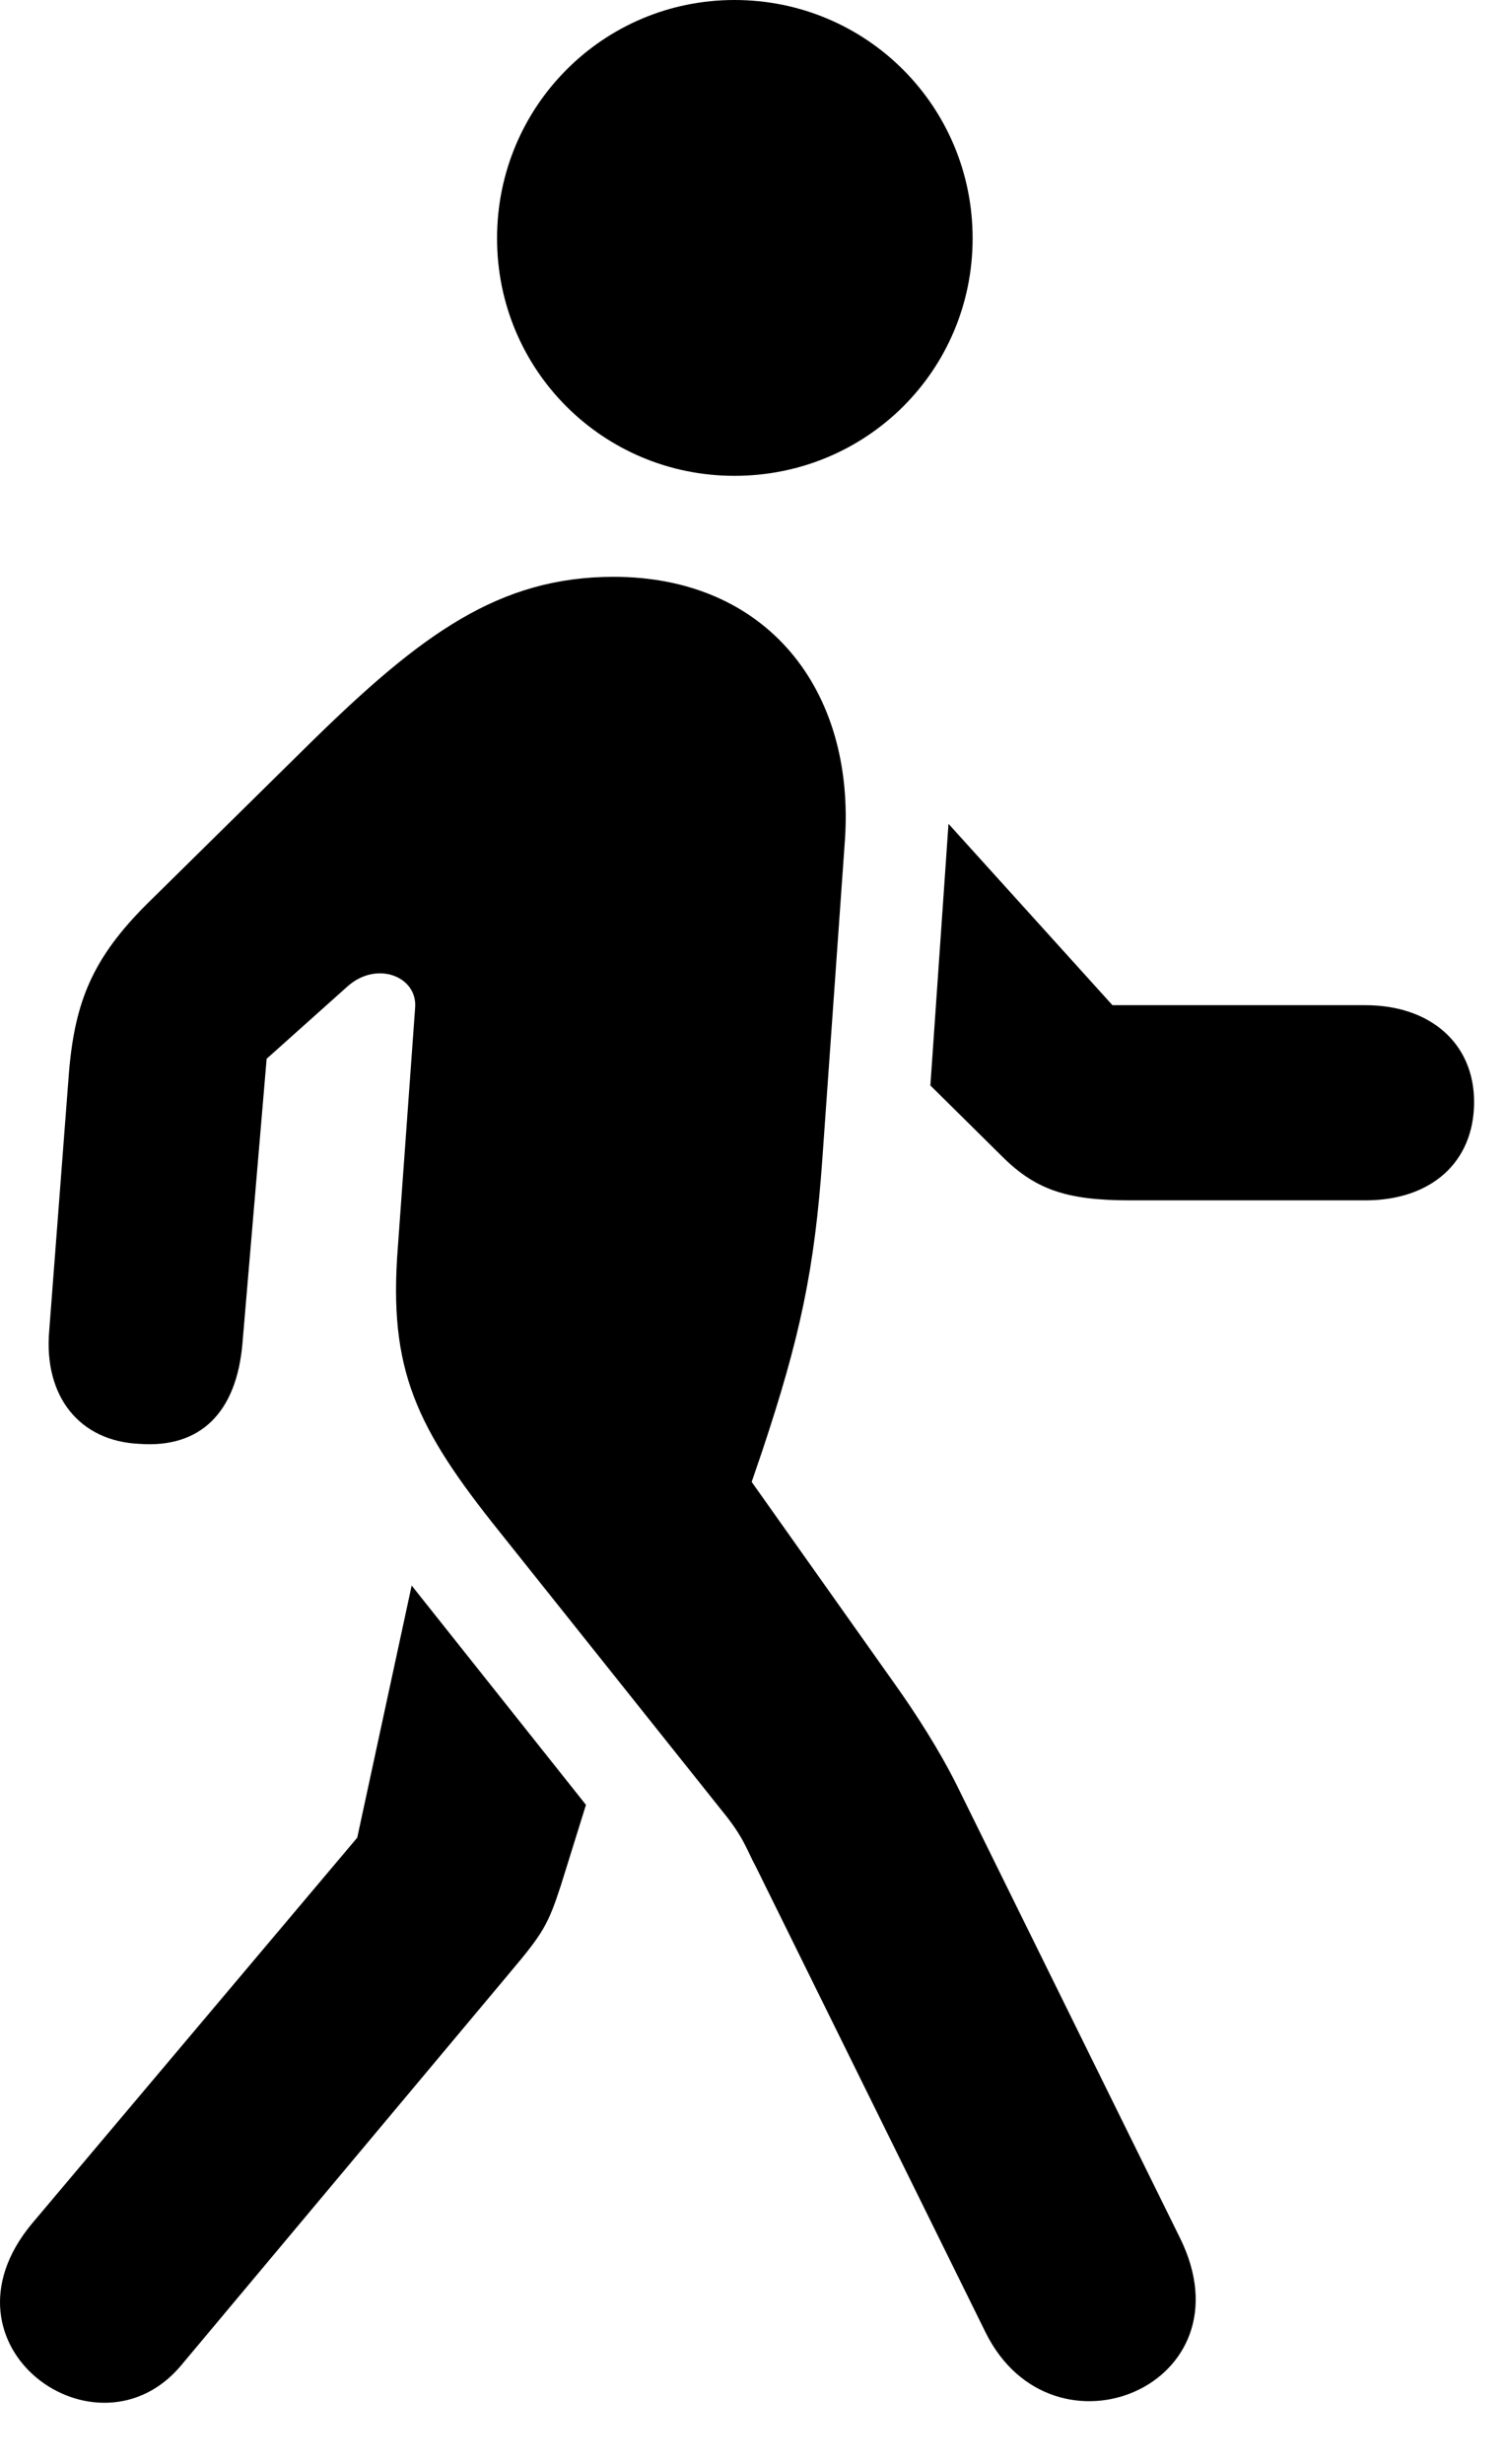 <svg version="1.1" xmlns="http://www.w3.org/2000/svg" xmlns:xlink="http://www.w3.org/1999/xlink" width="17.04" height="27.861" viewBox="0 0 17.04 27.861">
 <g>
  <rect height="27.861" opacity="0" width="17.04" x="0" y="0"/>
  <path d="M2.05 26.748L5.771 22.305C6.142 21.865 6.201 21.768 6.347 21.318L6.63 20.41L4.658 17.93L4.042 20.781L0.361 25.146C-0.792 26.533 1.103 27.881 2.05 26.748ZM11.152 26.377C11.913 27.91 14.179 26.973 13.349 25.303L10.82 20.176C10.624 19.785 10.361 19.375 10.117 19.033L8.505 16.758L8.622 16.416C9.052 15.127 9.218 14.355 9.306 13.086L9.56 9.502C9.677 7.793 8.671 6.523 6.943 6.523C5.644 6.523 4.765 7.178 3.554 8.359L1.66 10.225C1.054 10.83 0.849 11.318 0.781 12.119L0.556 15.059C0.497 15.791 0.898 16.299 1.581 16.328C2.265 16.377 2.675 15.977 2.743 15.195L3.017 11.973L3.935 11.152C4.267 10.859 4.726 11.045 4.697 11.396L4.501 14.111C4.394 15.488 4.706 16.143 5.654 17.324L8.163 20.469C8.427 20.791 8.447 20.918 8.554 21.113ZM15.449 11.367L12.587 11.367L10.732 9.316L10.527 12.275L11.308 13.047C11.699 13.447 12.05 13.574 12.783 13.574L15.449 13.574C16.191 13.574 16.679 13.145 16.679 12.461C16.679 11.797 16.181 11.367 15.449 11.367ZM8.31 5.381C9.804 5.381 11.005 4.189 11.005 2.695C11.005 1.201 9.804 0 8.31 0C6.826 0 5.624 1.201 5.624 2.695C5.624 4.189 6.826 5.381 8.31 5.381Z" fill="currentColor"/>
 </g>
</svg>
